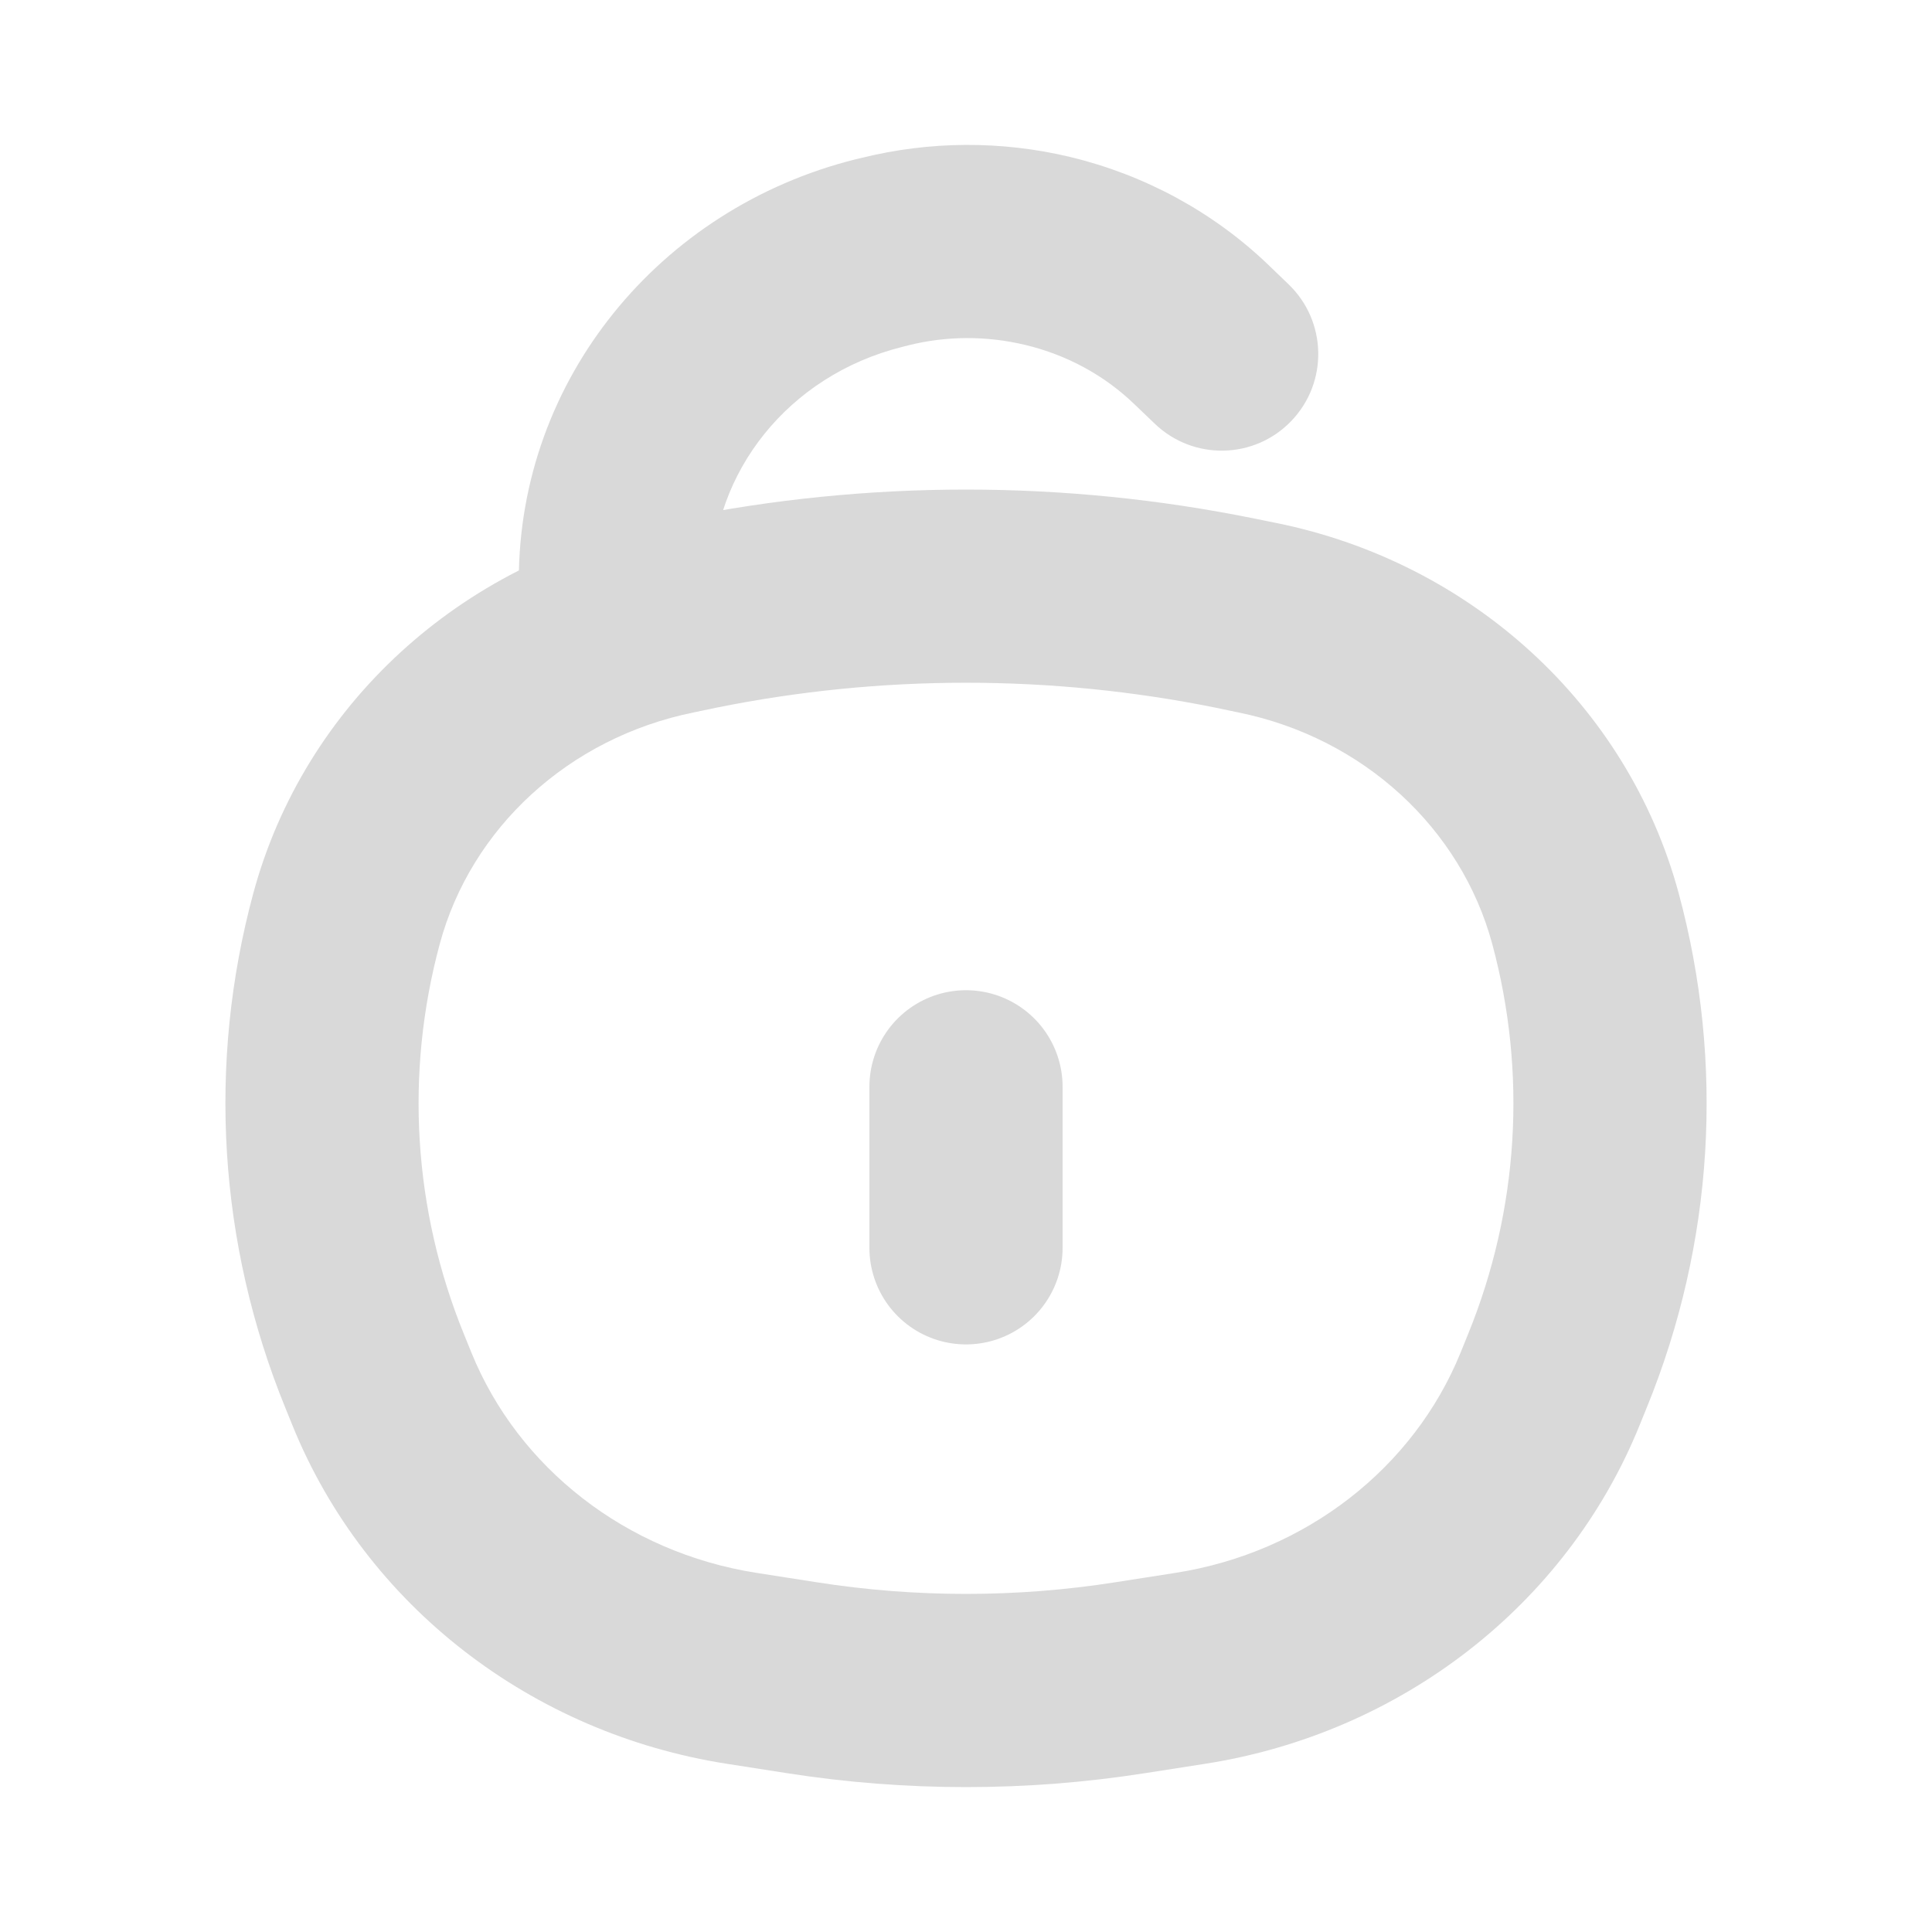 <svg width="15" height="15" viewBox="0 0 15 15" fill="none" xmlns="http://www.w3.org/2000/svg">
<path d="M2.908 10.644L2.214 10.927L2.214 10.927L2.908 10.644ZM2.691 7.13L3.415 7.326L2.691 7.13ZM12.309 7.13L11.585 7.326L12.309 7.13ZM12.092 10.644L12.786 10.927V10.927L12.092 10.644ZM8.773 13.026L8.657 12.285H8.657L8.773 13.026ZM6.227 13.026L6.111 13.767L6.227 13.026ZM5.41 4.761L5.261 4.026H5.261L5.41 4.761ZM9.59 4.761L9.441 5.495L9.441 5.495L9.59 4.761ZM5.759 12.953L5.875 12.212L5.759 12.953ZM2.966 10.787L3.661 10.504H3.661L2.966 10.787ZM9.241 12.953L9.357 13.694L9.241 12.953ZM12.034 10.787L11.339 10.504V10.504L12.034 10.787ZM9.762 4.796L9.912 4.061L9.912 4.061L9.762 4.796ZM5.238 4.796L5.387 5.531H5.387L5.238 4.796ZM4.028 4.653C4.028 5.068 4.363 5.403 4.778 5.403C5.192 5.403 5.528 5.068 5.528 4.653H4.028ZM4.778 4.506H4.028H4.778ZM6.824 1.965L6.642 1.237L6.642 1.237L6.824 1.965ZM6.867 1.954L7.049 2.682L7.049 2.682L6.867 1.954ZM9.325 2.595L8.806 3.137L8.806 3.137L9.325 2.595ZM8.966 3.29C9.265 3.577 9.74 3.567 10.026 3.268C10.313 2.969 10.303 2.494 10.004 2.207L8.966 3.29ZM8.135 1.948L8.31 1.219H8.31L8.135 1.948ZM5.387 5.531L5.559 5.495L5.261 4.026L5.088 4.061L5.387 5.531ZM9.441 5.495L9.613 5.531L9.912 4.061L9.739 4.026L9.441 5.495ZM9.125 12.212L8.657 12.285L8.889 13.767L9.357 13.694L9.125 12.212ZM6.343 12.285L5.875 12.212L5.643 13.694L6.111 13.767L6.343 12.285ZM11.397 10.361L11.339 10.504L12.728 11.07L12.786 10.927L11.397 10.361ZM3.661 10.504L3.603 10.361L2.214 10.927L2.272 11.07L3.661 10.504ZM3.603 10.361C3.208 9.393 3.143 8.331 3.415 7.326L1.967 6.934C1.609 8.257 1.696 9.655 2.214 10.927L3.603 10.361ZM11.585 7.326C11.857 8.331 11.792 9.393 11.397 10.361L12.786 10.927C13.305 9.655 13.391 8.257 13.033 6.934L11.585 7.326ZM8.657 12.285C7.891 12.405 7.109 12.405 6.343 12.285L6.111 13.767C7.031 13.911 7.969 13.911 8.889 13.767L8.657 12.285ZM5.559 5.495C6.839 5.236 8.161 5.236 9.441 5.495L9.739 4.026C8.263 3.726 6.737 3.726 5.261 4.026L5.559 5.495ZM5.875 12.212C4.859 12.053 4.024 11.395 3.661 10.504L2.272 11.07C2.841 12.469 4.13 13.458 5.643 13.694L5.875 12.212ZM9.357 13.694C10.87 13.458 12.159 12.469 12.728 11.07L11.339 10.504C10.976 11.395 10.141 12.053 9.125 12.212L9.357 13.694ZM9.613 5.531C10.589 5.729 11.343 6.434 11.585 7.326L13.033 6.934C12.636 5.469 11.418 4.367 9.912 4.061L9.613 5.531ZM5.088 4.061C3.582 4.367 2.364 5.469 1.967 6.934L3.415 7.326C3.657 6.434 4.41 5.729 5.387 5.531L5.088 4.061ZM5.528 4.653V4.506H4.028V4.653H5.528ZM7.006 2.693L7.049 2.682L6.685 1.227L6.642 1.237L7.006 2.693ZM8.806 3.137L8.966 3.29L10.004 2.207L9.845 2.054L8.806 3.137ZM7.96 2.678C8.283 2.755 8.576 2.915 8.806 3.137L9.845 2.054C9.418 1.645 8.887 1.358 8.31 1.219L7.96 2.678ZM7.049 2.682C7.347 2.607 7.661 2.606 7.96 2.678L8.31 1.219C7.776 1.091 7.218 1.094 6.685 1.227L7.049 2.682ZM5.528 4.506C5.528 3.674 6.116 2.915 7.006 2.693L6.642 1.237C5.122 1.617 4.028 2.947 4.028 4.506H5.528Z" fill="#D9D9D9"/>
<path d="M7.5 8.438L7.5 9.688" stroke="#D9D9D9" stroke-width="1.5" stroke-linecap="round"/>
</svg>
